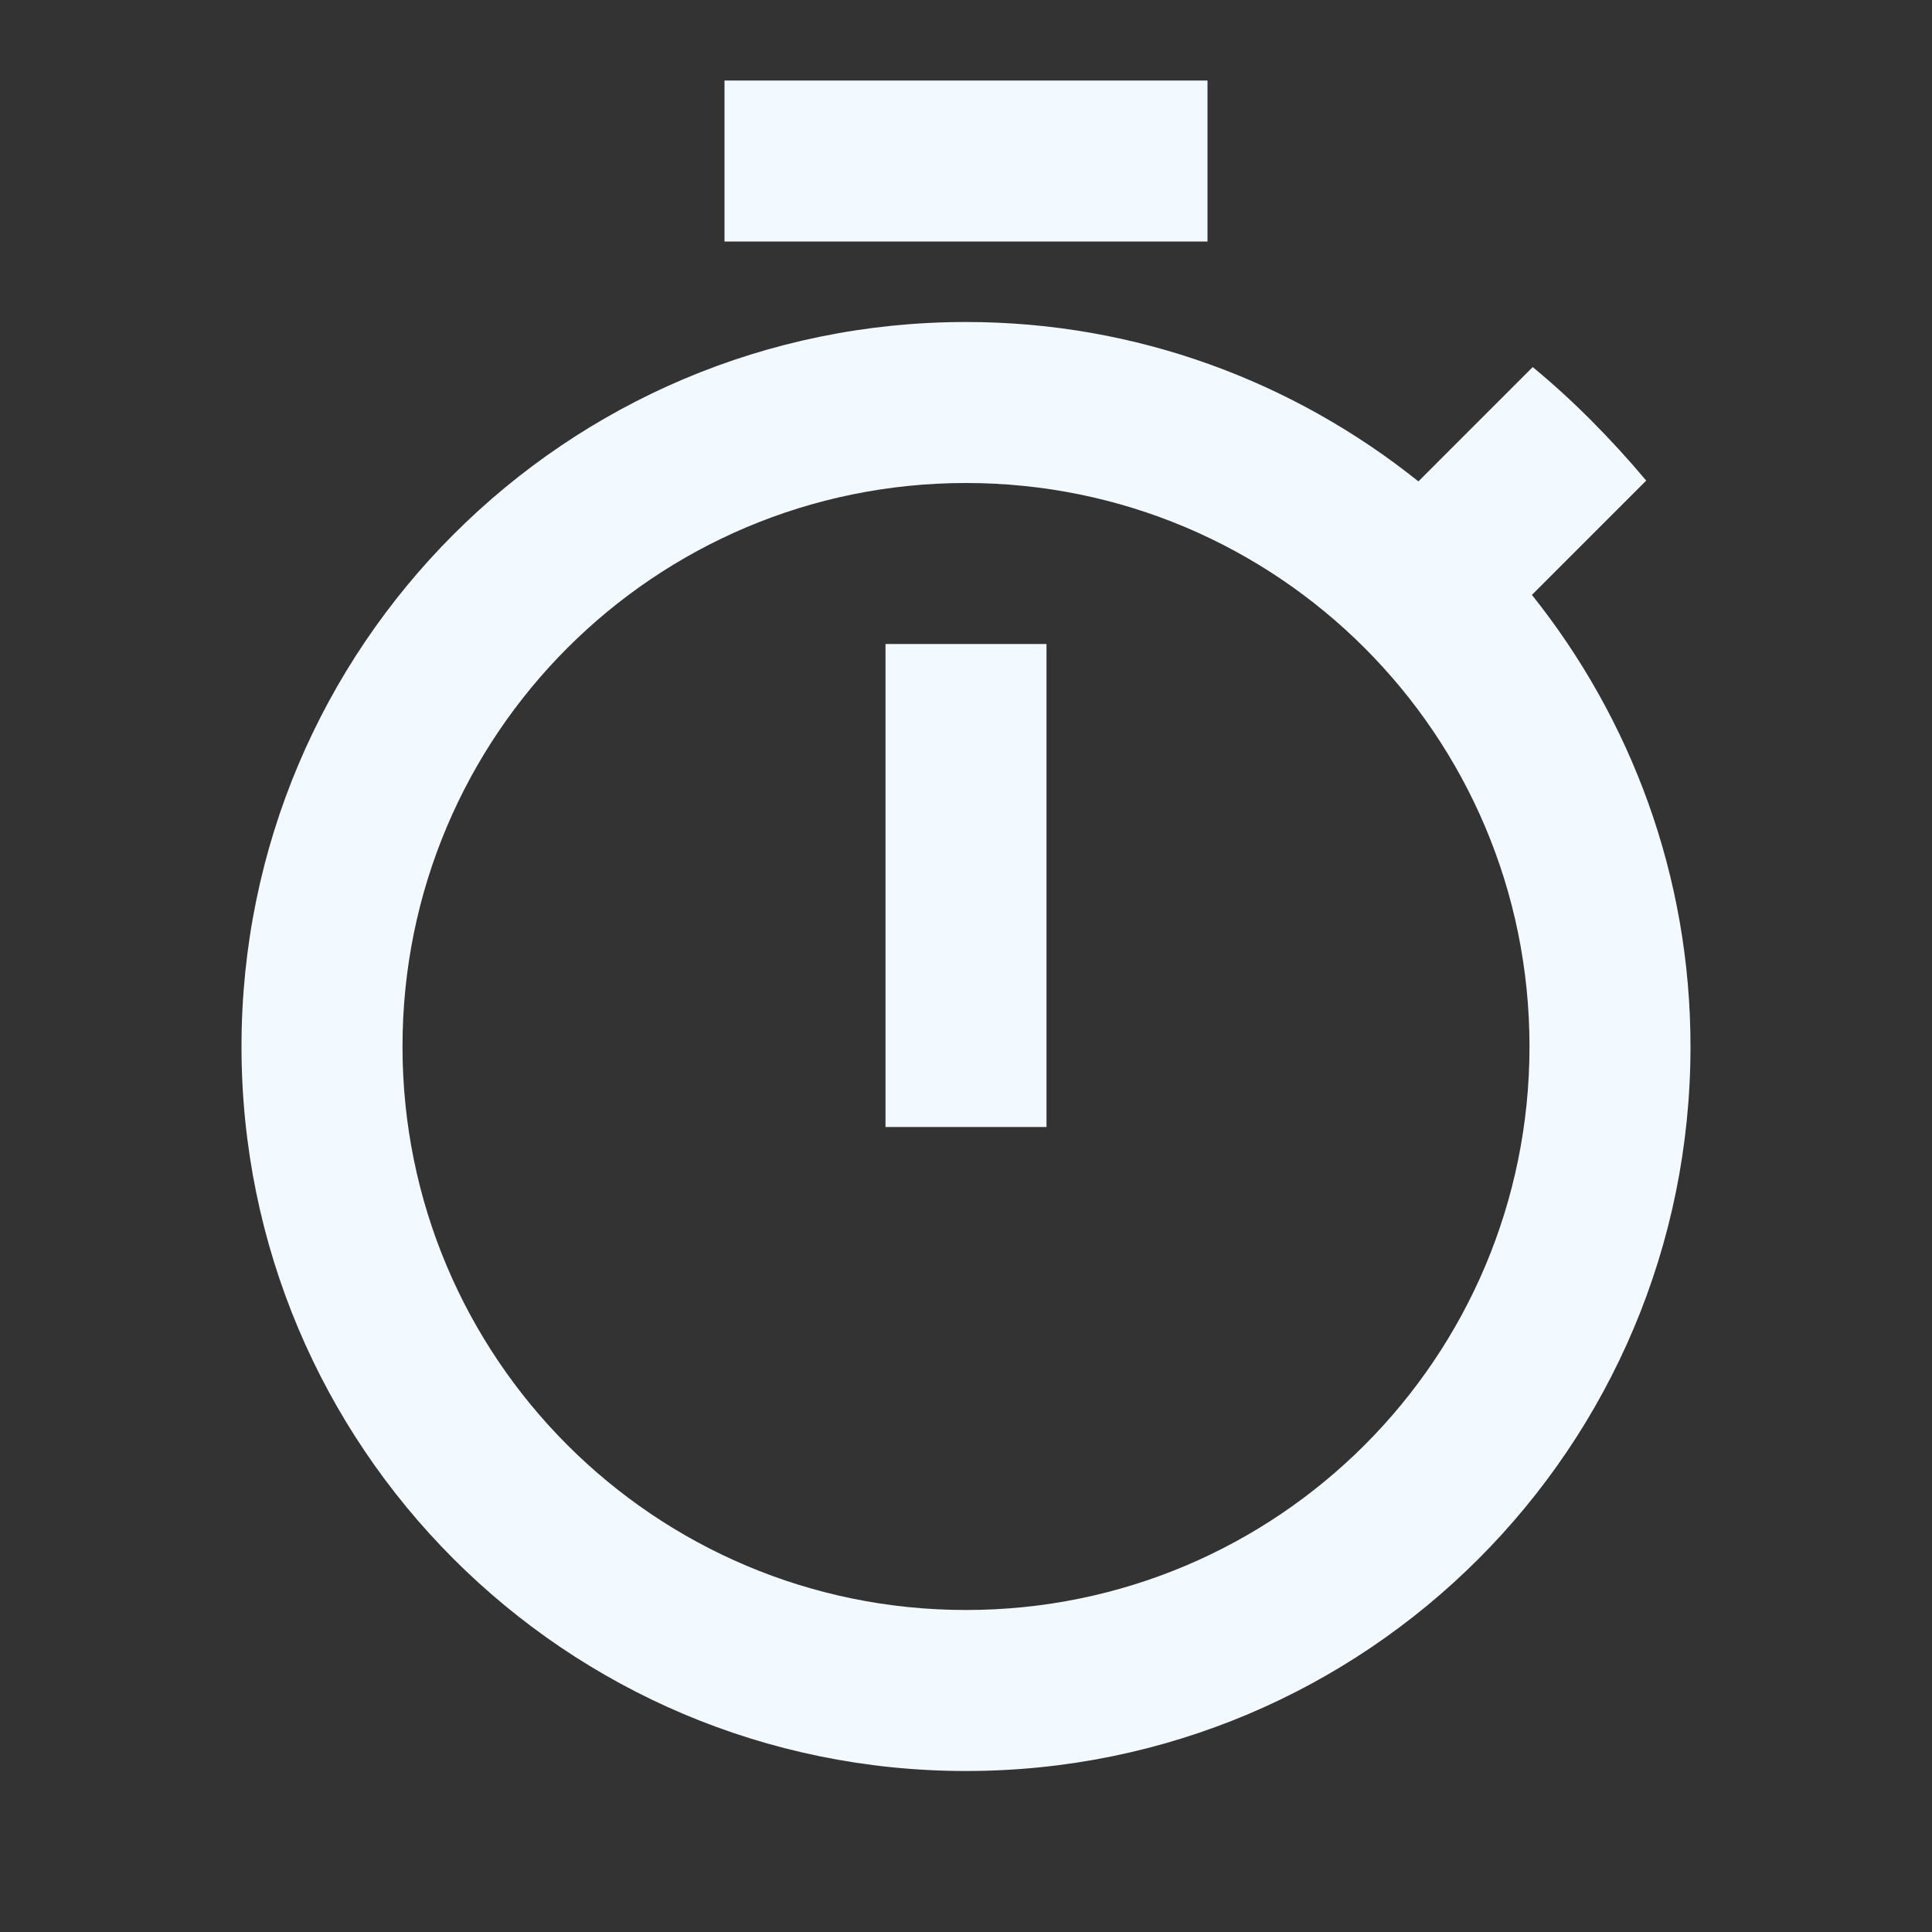 <?xml version="1.0" encoding="utf-8"?>
<!DOCTYPE svg PUBLIC "-//W3C//DTD SVG 1.1//EN" "http://www.w3.org/Graphics/SVG/1.1/DTD/svg11.dtd">
<svg xmlns="http://www.w3.org/2000/svg" xmlns:xlink="http://www.w3.org/1999/xlink" version="1.1" baseProfile="full" width="24" height="24" viewBox="0 0 24.00 24.00" enable-background="new 0 0 24.00 24.00" xml:space="preserve">
	<rect x="0" y="0" width="24.00" height="24.00" fill="#333333" stroke="none"/>
	<path fill="#F2F9FF" fill-opacity="1" stroke-linejoin="round" d="M 12,20C 8.13,20 5,16.87 5,13C 5,9.13 8.13,6 12,6C 15.87,6 19,9.13 19,13C 19,16.87 15.87,20 12,20 Z M 19.03,7.39L 20.45,5.97C 20.02,5.46 19.55,4.98 19.04,4.56L 17.62,5.98C 16.07,4.74 14.12,4 12,4C 7.03,4 3,8.03 3,13C 3,17.97 7.02,22 12,22C 16.98,22 21,17.97 21,13C 21,10.88 20.26,8.93 19.03,7.39 Z M 11,14L 13,14L 13,8L 11,8M 15,1L 9,1L 9,3L 15,3L 15,1 Z "/>
</svg>
